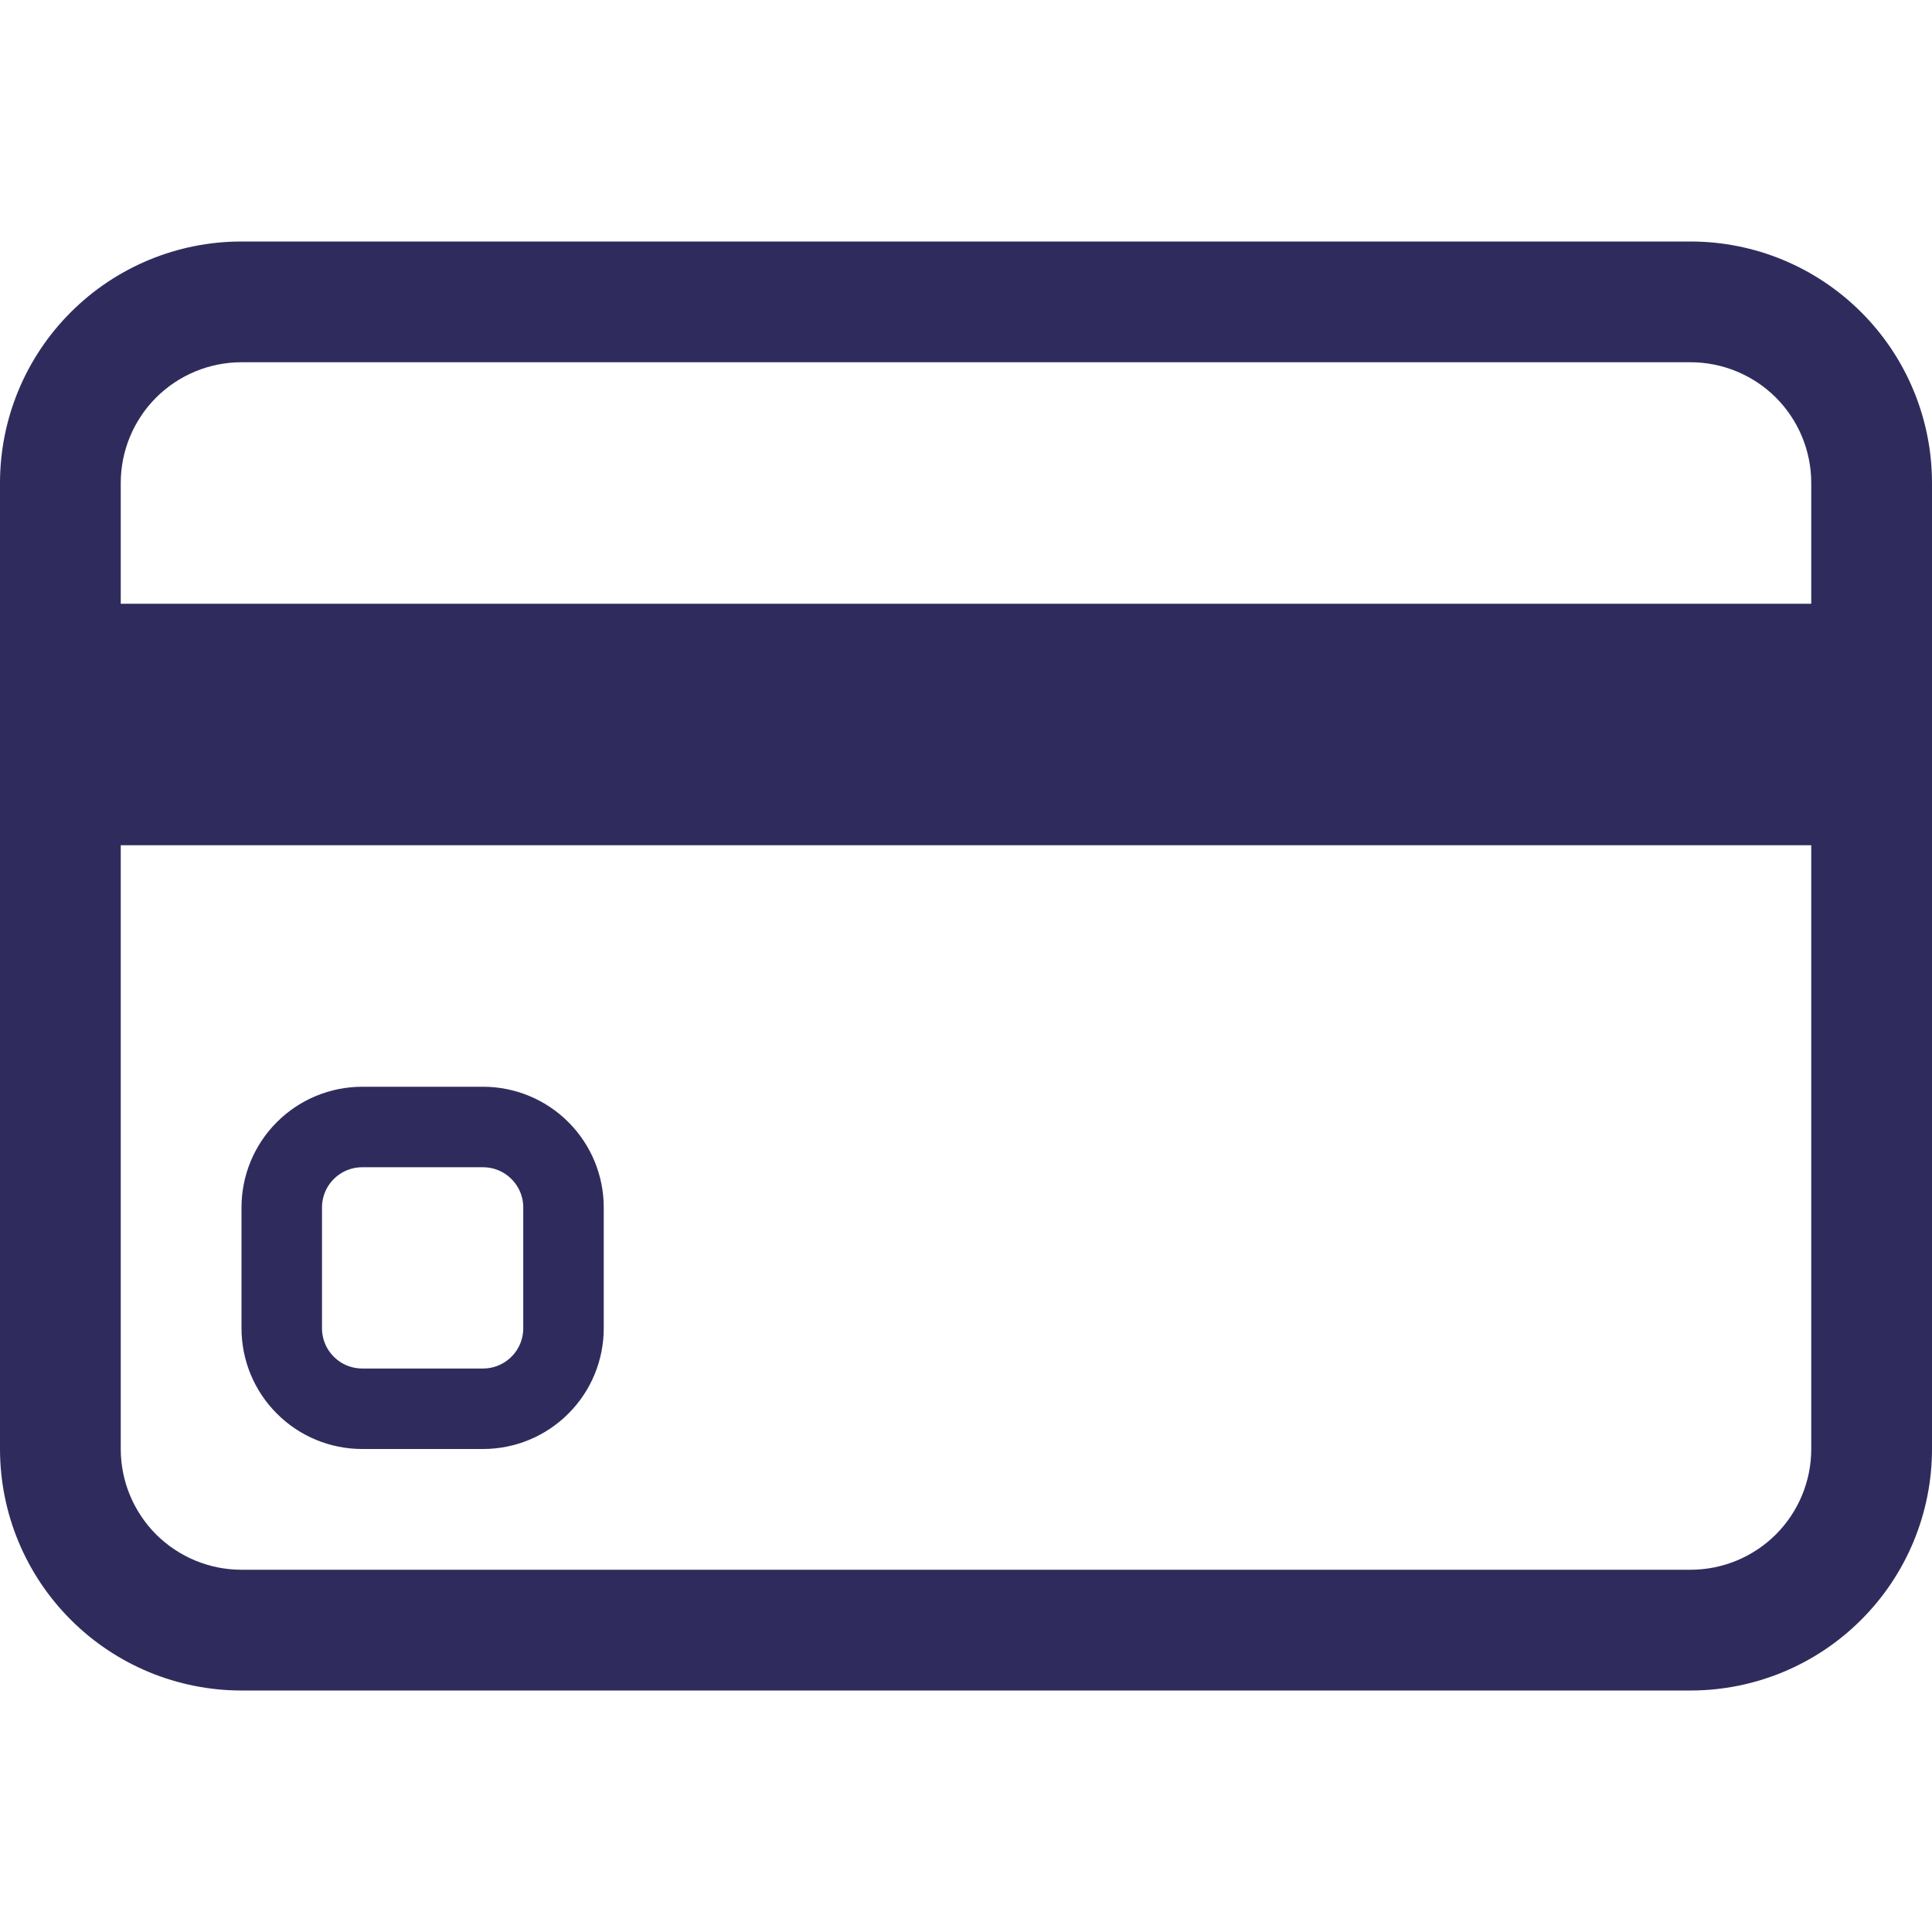 <svg width="24" height="24" viewBox="0 0 24 24" fill="none" xmlns="http://www.w3.org/2000/svg">
<path d="M0 6C0 5.204 0.316 4.441 0.879 3.879C1.441 3.316 2.204 3 3 3H21C21.796 3 22.559 3.316 23.121 3.879C23.684 4.441 24 5.204 24 6V18C24 18.796 23.684 19.559 23.121 20.121C22.559 20.684 21.796 21 21 21H3C2.204 21 1.441 20.684 0.879 20.121C0.316 19.559 0 18.796 0 18V6ZM3 4.5C2.602 4.5 2.221 4.658 1.939 4.939C1.658 5.221 1.5 5.602 1.5 6V7.5H22.5V6C22.5 5.602 22.342 5.221 22.061 4.939C21.779 4.658 21.398 4.5 21 4.5H3ZM22.5 10.5H1.5V18C1.5 18.398 1.658 18.779 1.939 19.061C2.221 19.342 2.602 19.5 3 19.5H21C21.398 19.5 21.779 19.342 22.061 19.061C22.342 18.779 22.5 18.398 22.5 18V10.5Z" fill="#2F2C5D"/>
<path d="M3.5 15C3.5 14.735 3.605 14.48 3.793 14.293C3.98 14.105 4.235 14 4.5 14H6C6.265 14 6.52 14.105 6.707 14.293C6.895 14.48 7 14.735 7 15V16.5C7 16.765 6.895 17.02 6.707 17.207C6.52 17.395 6.265 17.5 6 17.5H4.5C4.235 17.5 3.98 17.395 3.793 17.207C3.605 17.02 3.5 16.765 3.5 16.5V15Z" stroke="#2F2C5D"/>
</svg>
